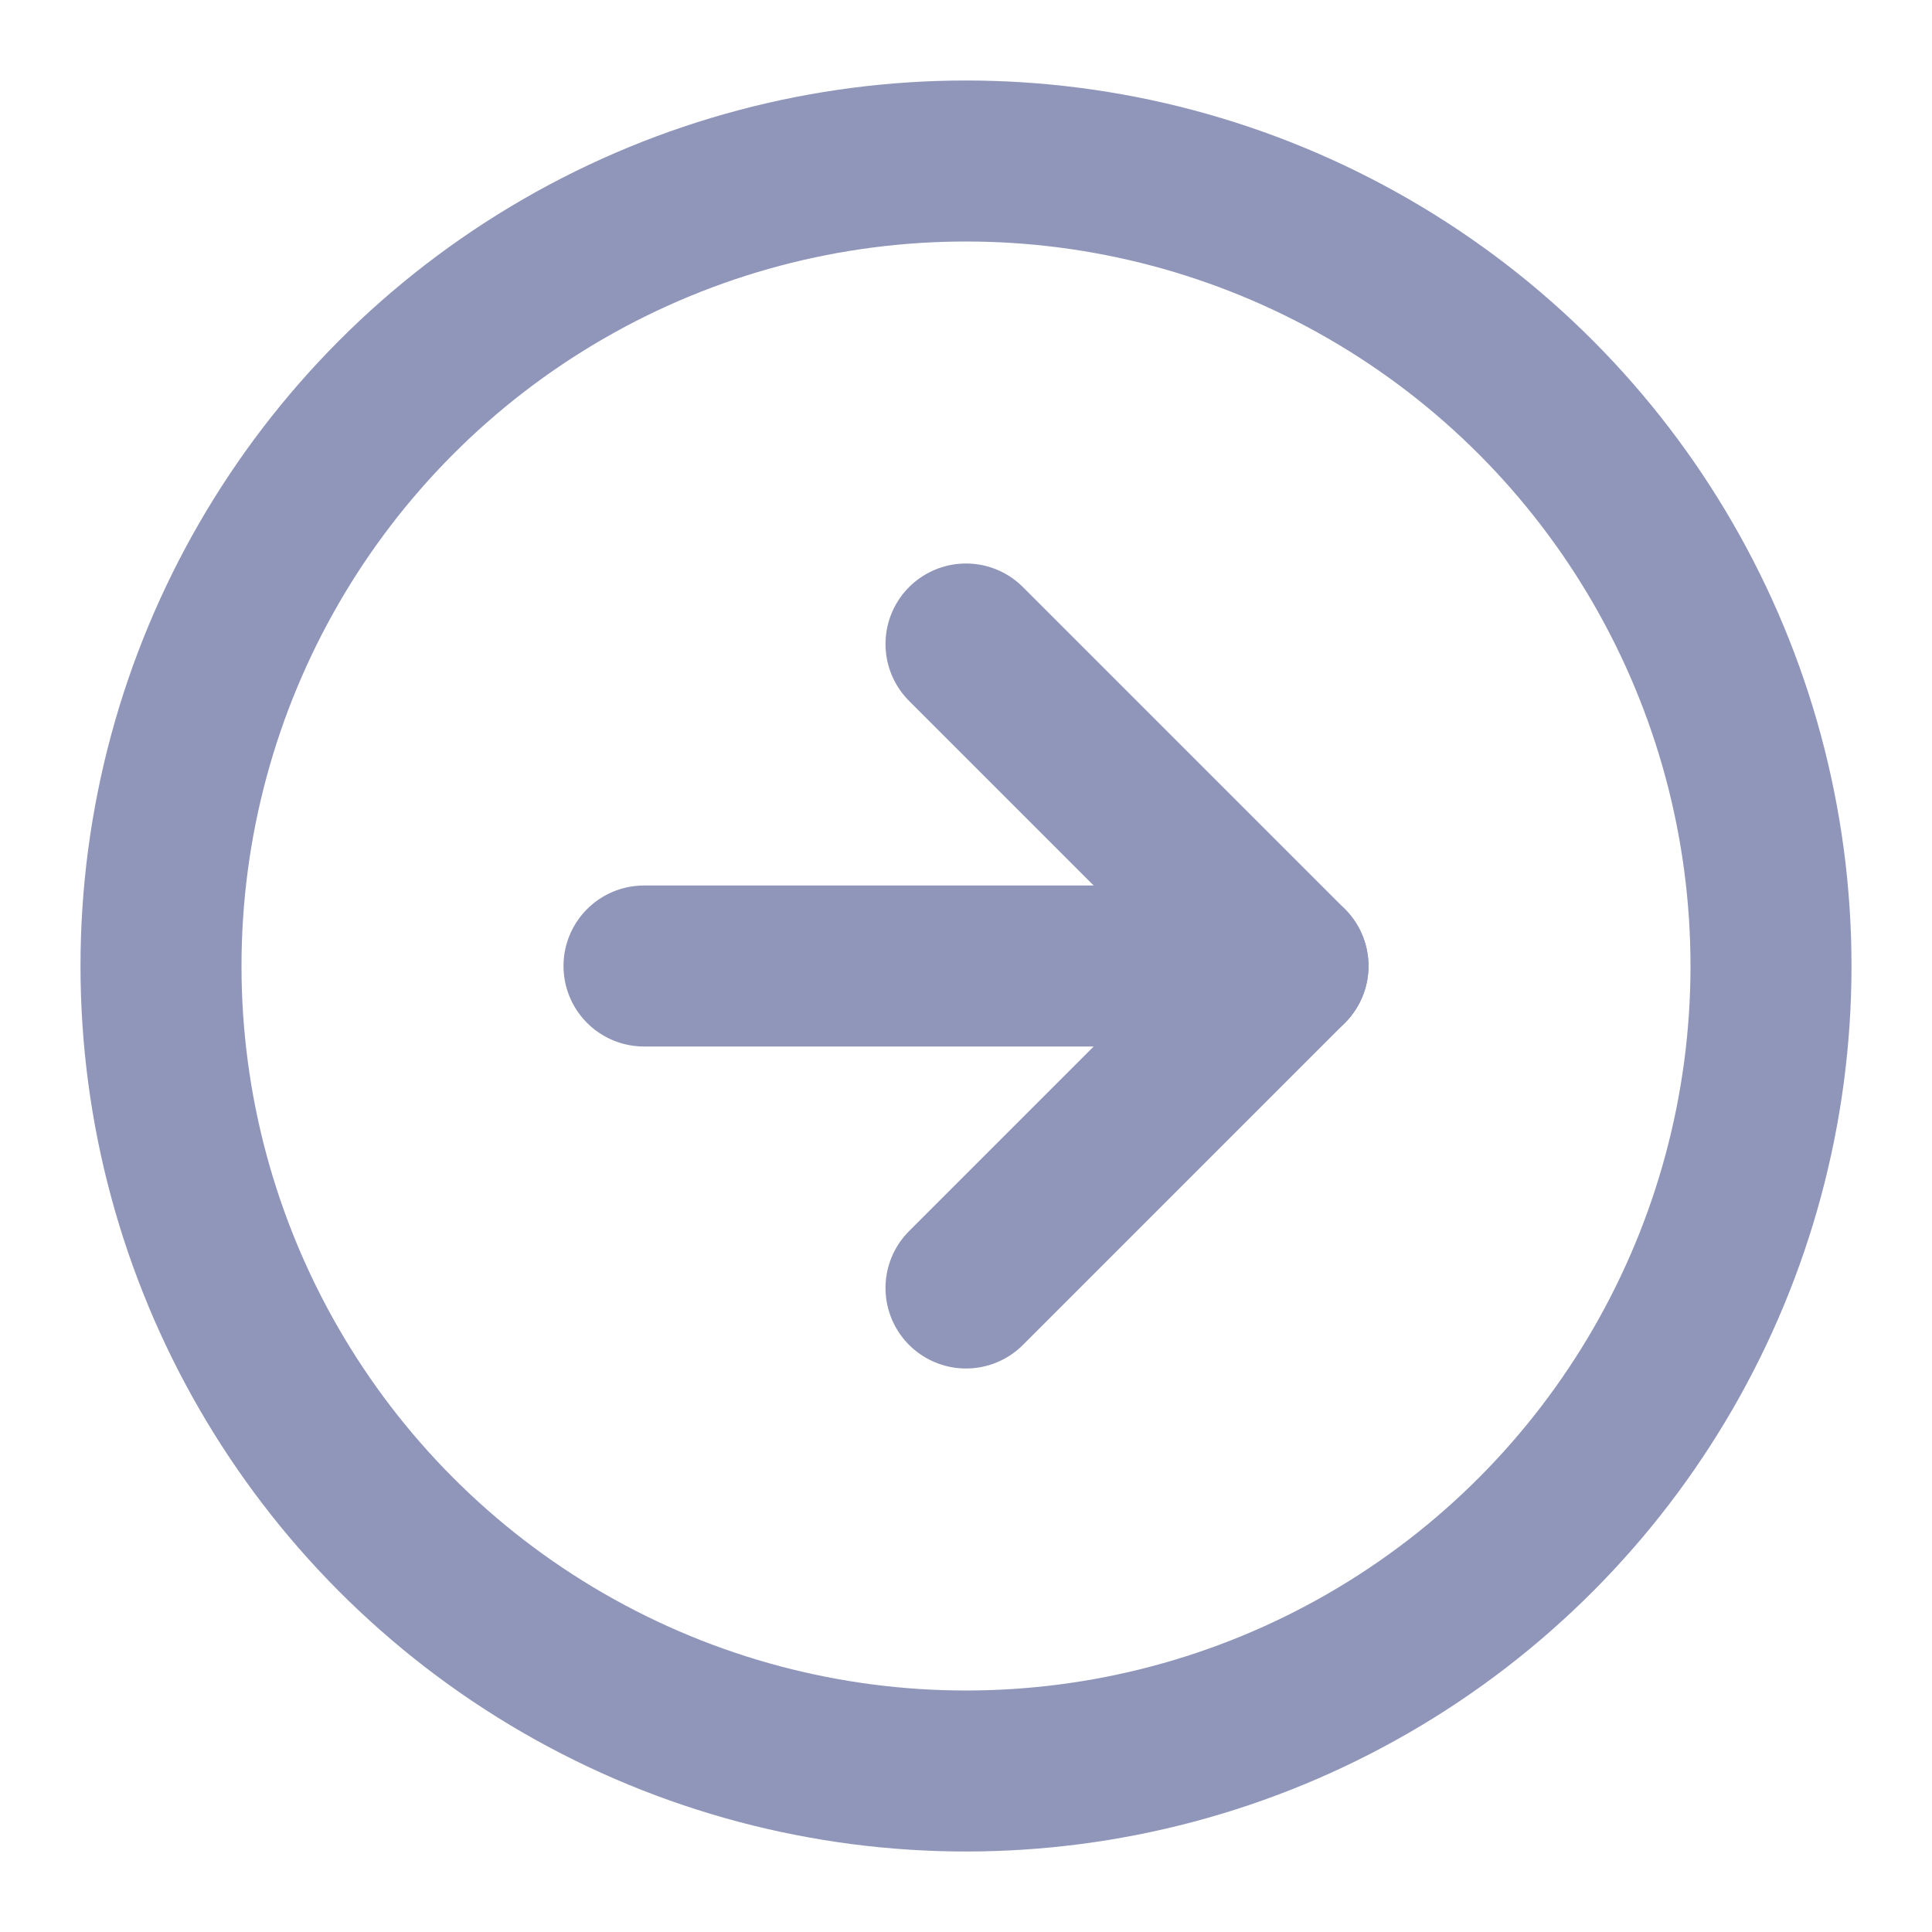 <svg xmlns="http://www.w3.org/2000/svg" width="24" height="24" viewBox="0 0 24 24" fill="none" stroke="#8f96ba" stroke-width="2" stroke-linecap="round" stroke-linejoin="round" class="feather feather-arrow-right-circle"><circle cx="12" cy="12" r="10"></circle><polyline points="12 16 16 12 12 8"></polyline><line x1="8" y1="12" x2="16" y2="12"></line></svg>